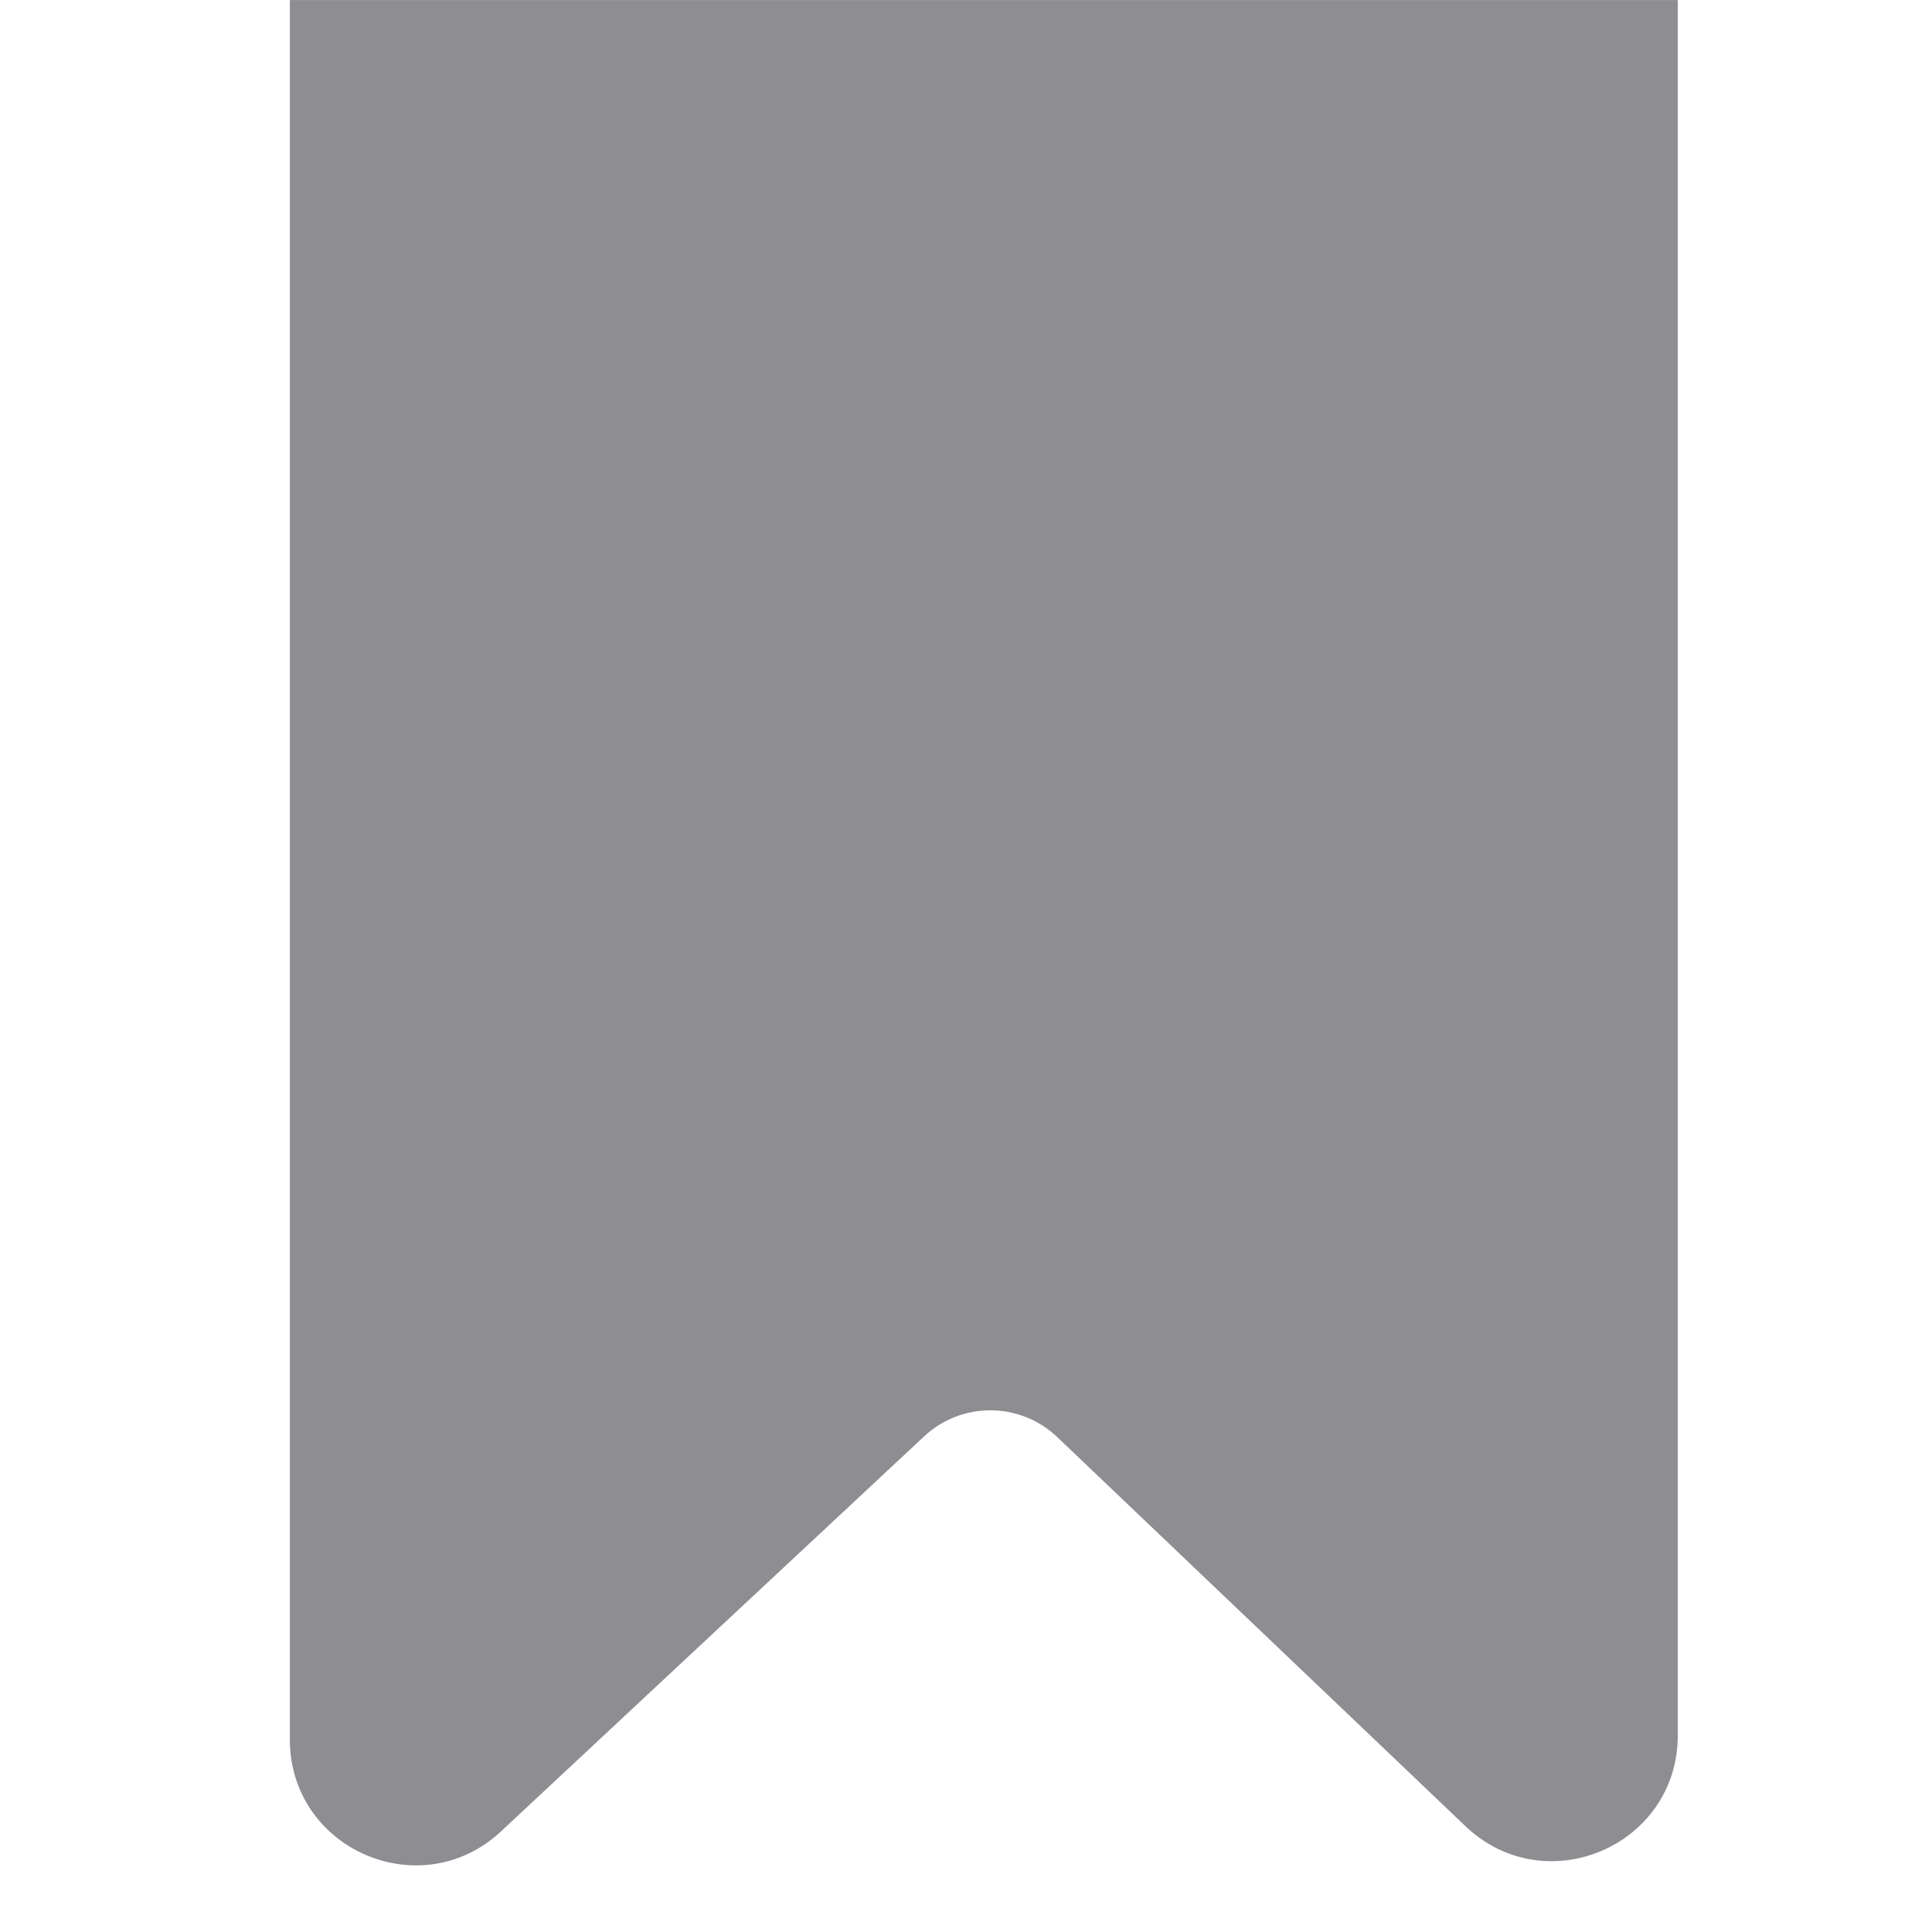 <svg width="20" height="20" viewBox="0 0 20 20" fill="none" xmlns="http://www.w3.org/2000/svg">
<g clip-path="url(#clip0_9308_7254)">
<path d="M3.084 0.084L17.285 0.084V17.965C17.285 19.035 16.003 19.583 15.229 18.845L11.003 14.817C10.585 14.419 9.931 14.415 9.509 14.809L5.13 18.897C4.353 19.623 3.084 19.072 3.084 18.008L3.084 0.084Z" fill="#8E8E92" stroke="#8E8E92" stroke-width="0.167"/>
</g>
<defs>
<clipPath id="clip0_9308_7254">
<rect width="20" height="20" fill="white"/>
</clipPath>
</defs>
</svg>
